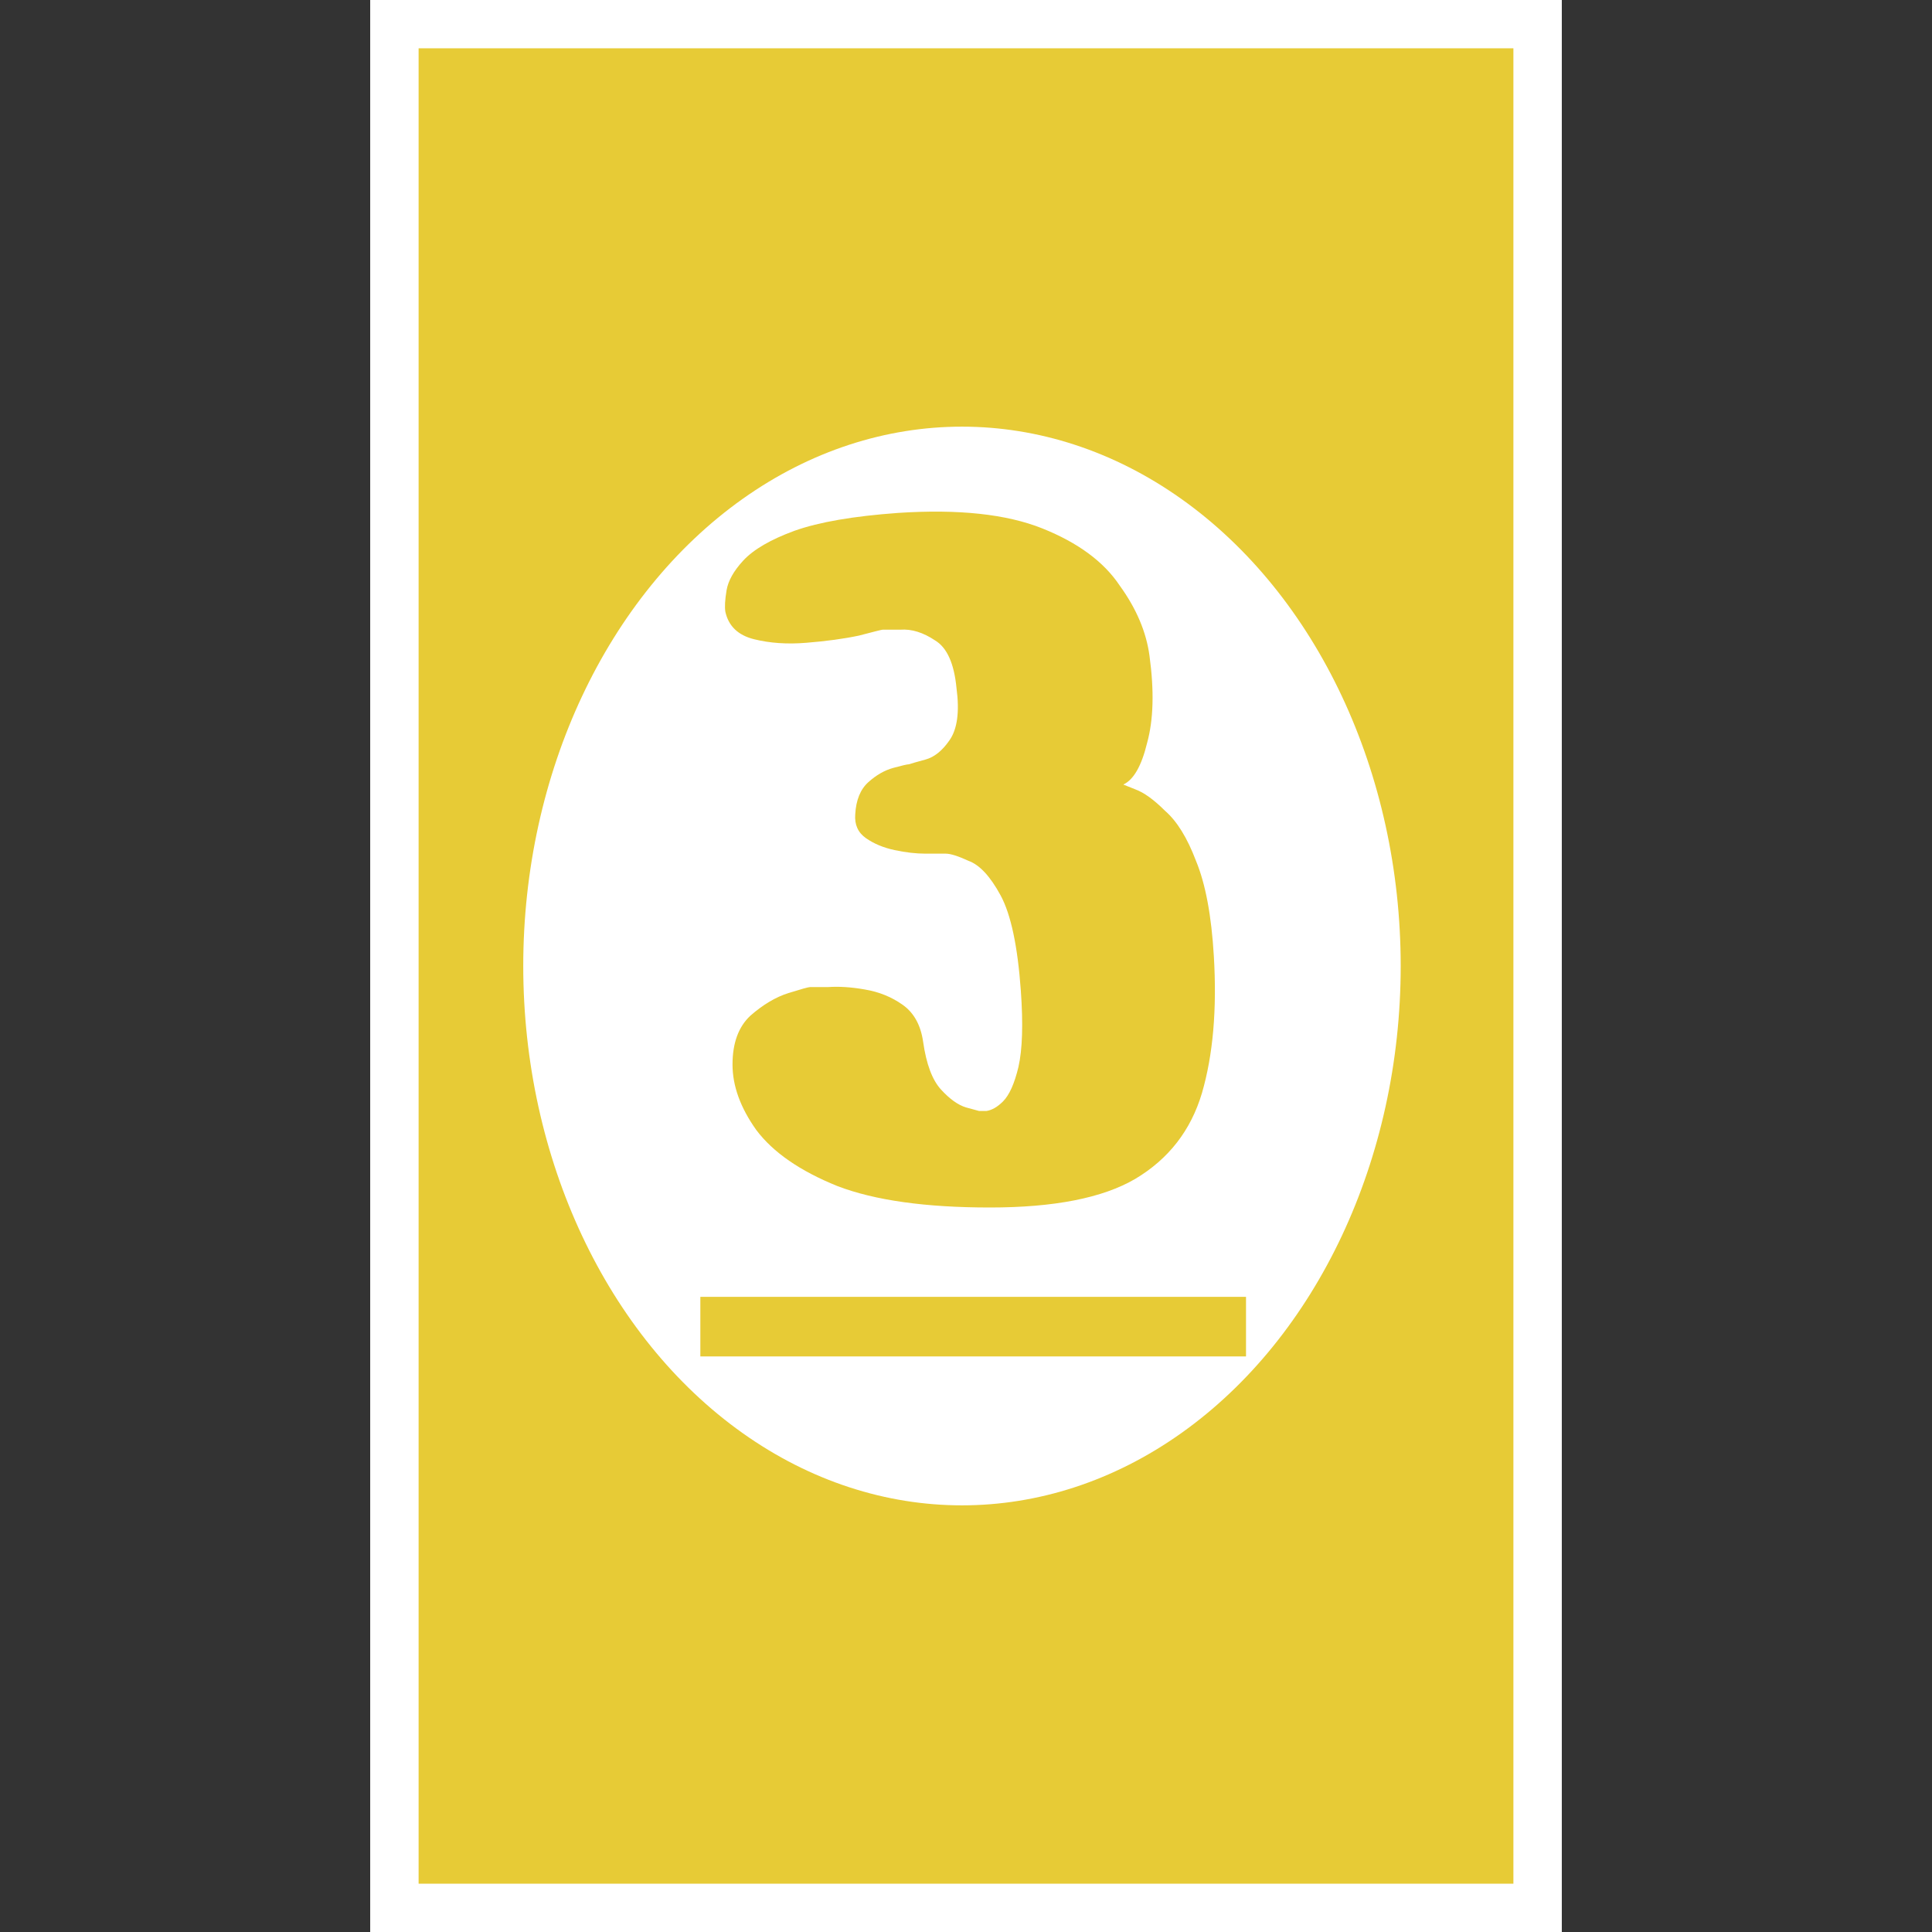 <svg width="240" height="240" viewBox="0 0 240 240" fill="none" xmlns="http://www.w3.org/2000/svg">
<rect x="0" y="0" width="240" height="240" fill="#333333" stroke="none"/>
<rect x="46" width="148" height="240" fill="white"/>
<rect x="46" width="148" height="240" fill="white"/>
<rect x="52" y="6" width="136" height="228" fill="#E7CB36"/>
<ellipse cx="119.5" cy="120" rx="54.5" ry="67" fill="white"/>
<path d="M90.108 76C90.009 75.408 90.059 74.52 90.256 73.336C90.453 72.152 91.144 70.919 92.328 69.636C93.611 68.255 95.732 67.021 98.692 65.936C101.751 64.851 106.043 64.111 111.568 63.716C119.067 63.223 125.036 63.864 129.476 65.64C133.916 67.416 137.123 69.784 139.096 72.744C141.168 75.605 142.401 78.516 142.796 81.476C143.388 85.817 143.289 89.419 142.5 92.28C141.809 95.141 140.823 96.868 139.54 97.46C139.54 97.46 140.033 97.657 141.02 98.052C142.105 98.447 143.339 99.335 144.72 100.716C146.2 101.999 147.483 104.071 148.568 106.932C149.752 109.793 150.492 113.74 150.788 118.772C151.183 125.383 150.689 131.056 149.308 135.792C147.927 140.429 145.164 143.981 141.02 146.448C136.975 148.816 130.956 150 122.964 150C114.972 150 108.657 149.112 104.02 147.336C99.383 145.461 96.028 143.143 93.956 140.38C91.983 137.617 90.996 134.904 90.996 132.24C90.996 129.576 91.736 127.553 93.216 126.172C94.795 124.791 96.373 123.853 97.952 123.36C99.531 122.867 100.419 122.62 100.616 122.62C100.813 122.62 101.553 122.62 102.836 122.62C104.217 122.521 105.747 122.62 107.424 122.916C109.2 123.212 110.779 123.853 112.16 124.84C113.541 125.827 114.38 127.356 114.676 129.428C115.071 132.191 115.811 134.164 116.896 135.348C117.981 136.532 119.017 137.272 120.004 137.568C121.089 137.864 121.632 138.012 121.632 138.012C121.632 138.012 121.928 138.012 122.52 138.012C123.211 137.913 123.901 137.519 124.592 136.828C125.381 136.039 126.023 134.608 126.516 132.536C127.009 130.365 127.108 127.208 126.812 123.064C126.417 117.539 125.579 113.592 124.296 111.224C123.013 108.856 121.681 107.425 120.3 106.932C119.017 106.34 118.08 106.044 117.488 106.044C117.093 106.044 116.255 106.044 114.972 106.044C113.788 106.044 112.505 105.896 111.124 105.6C109.743 105.304 108.559 104.811 107.572 104.12C106.585 103.429 106.141 102.443 106.24 101.16C106.339 99.384 106.881 98.052 107.868 97.164C108.855 96.276 109.891 95.684 110.976 95.388C112.061 95.092 112.703 94.944 112.9 94.944C113.196 94.845 113.887 94.648 114.972 94.352C116.057 94.056 117.044 93.267 117.932 91.984C118.919 90.603 119.215 88.432 118.82 85.472C118.524 82.413 117.636 80.44 116.156 79.552C114.676 78.565 113.245 78.121 111.864 78.22C110.581 78.22 109.841 78.22 109.644 78.22C109.545 78.22 108.559 78.467 106.684 78.96C104.809 79.355 102.639 79.651 100.172 79.848C97.804 80.045 95.633 79.897 93.66 79.404C91.687 78.911 90.503 77.776 90.108 76Z" fill="#E7CB36"/>
<path d="M87 161.1H154.784V168.5H87V161.1Z" fill="#E7CB36"/>
</svg>
